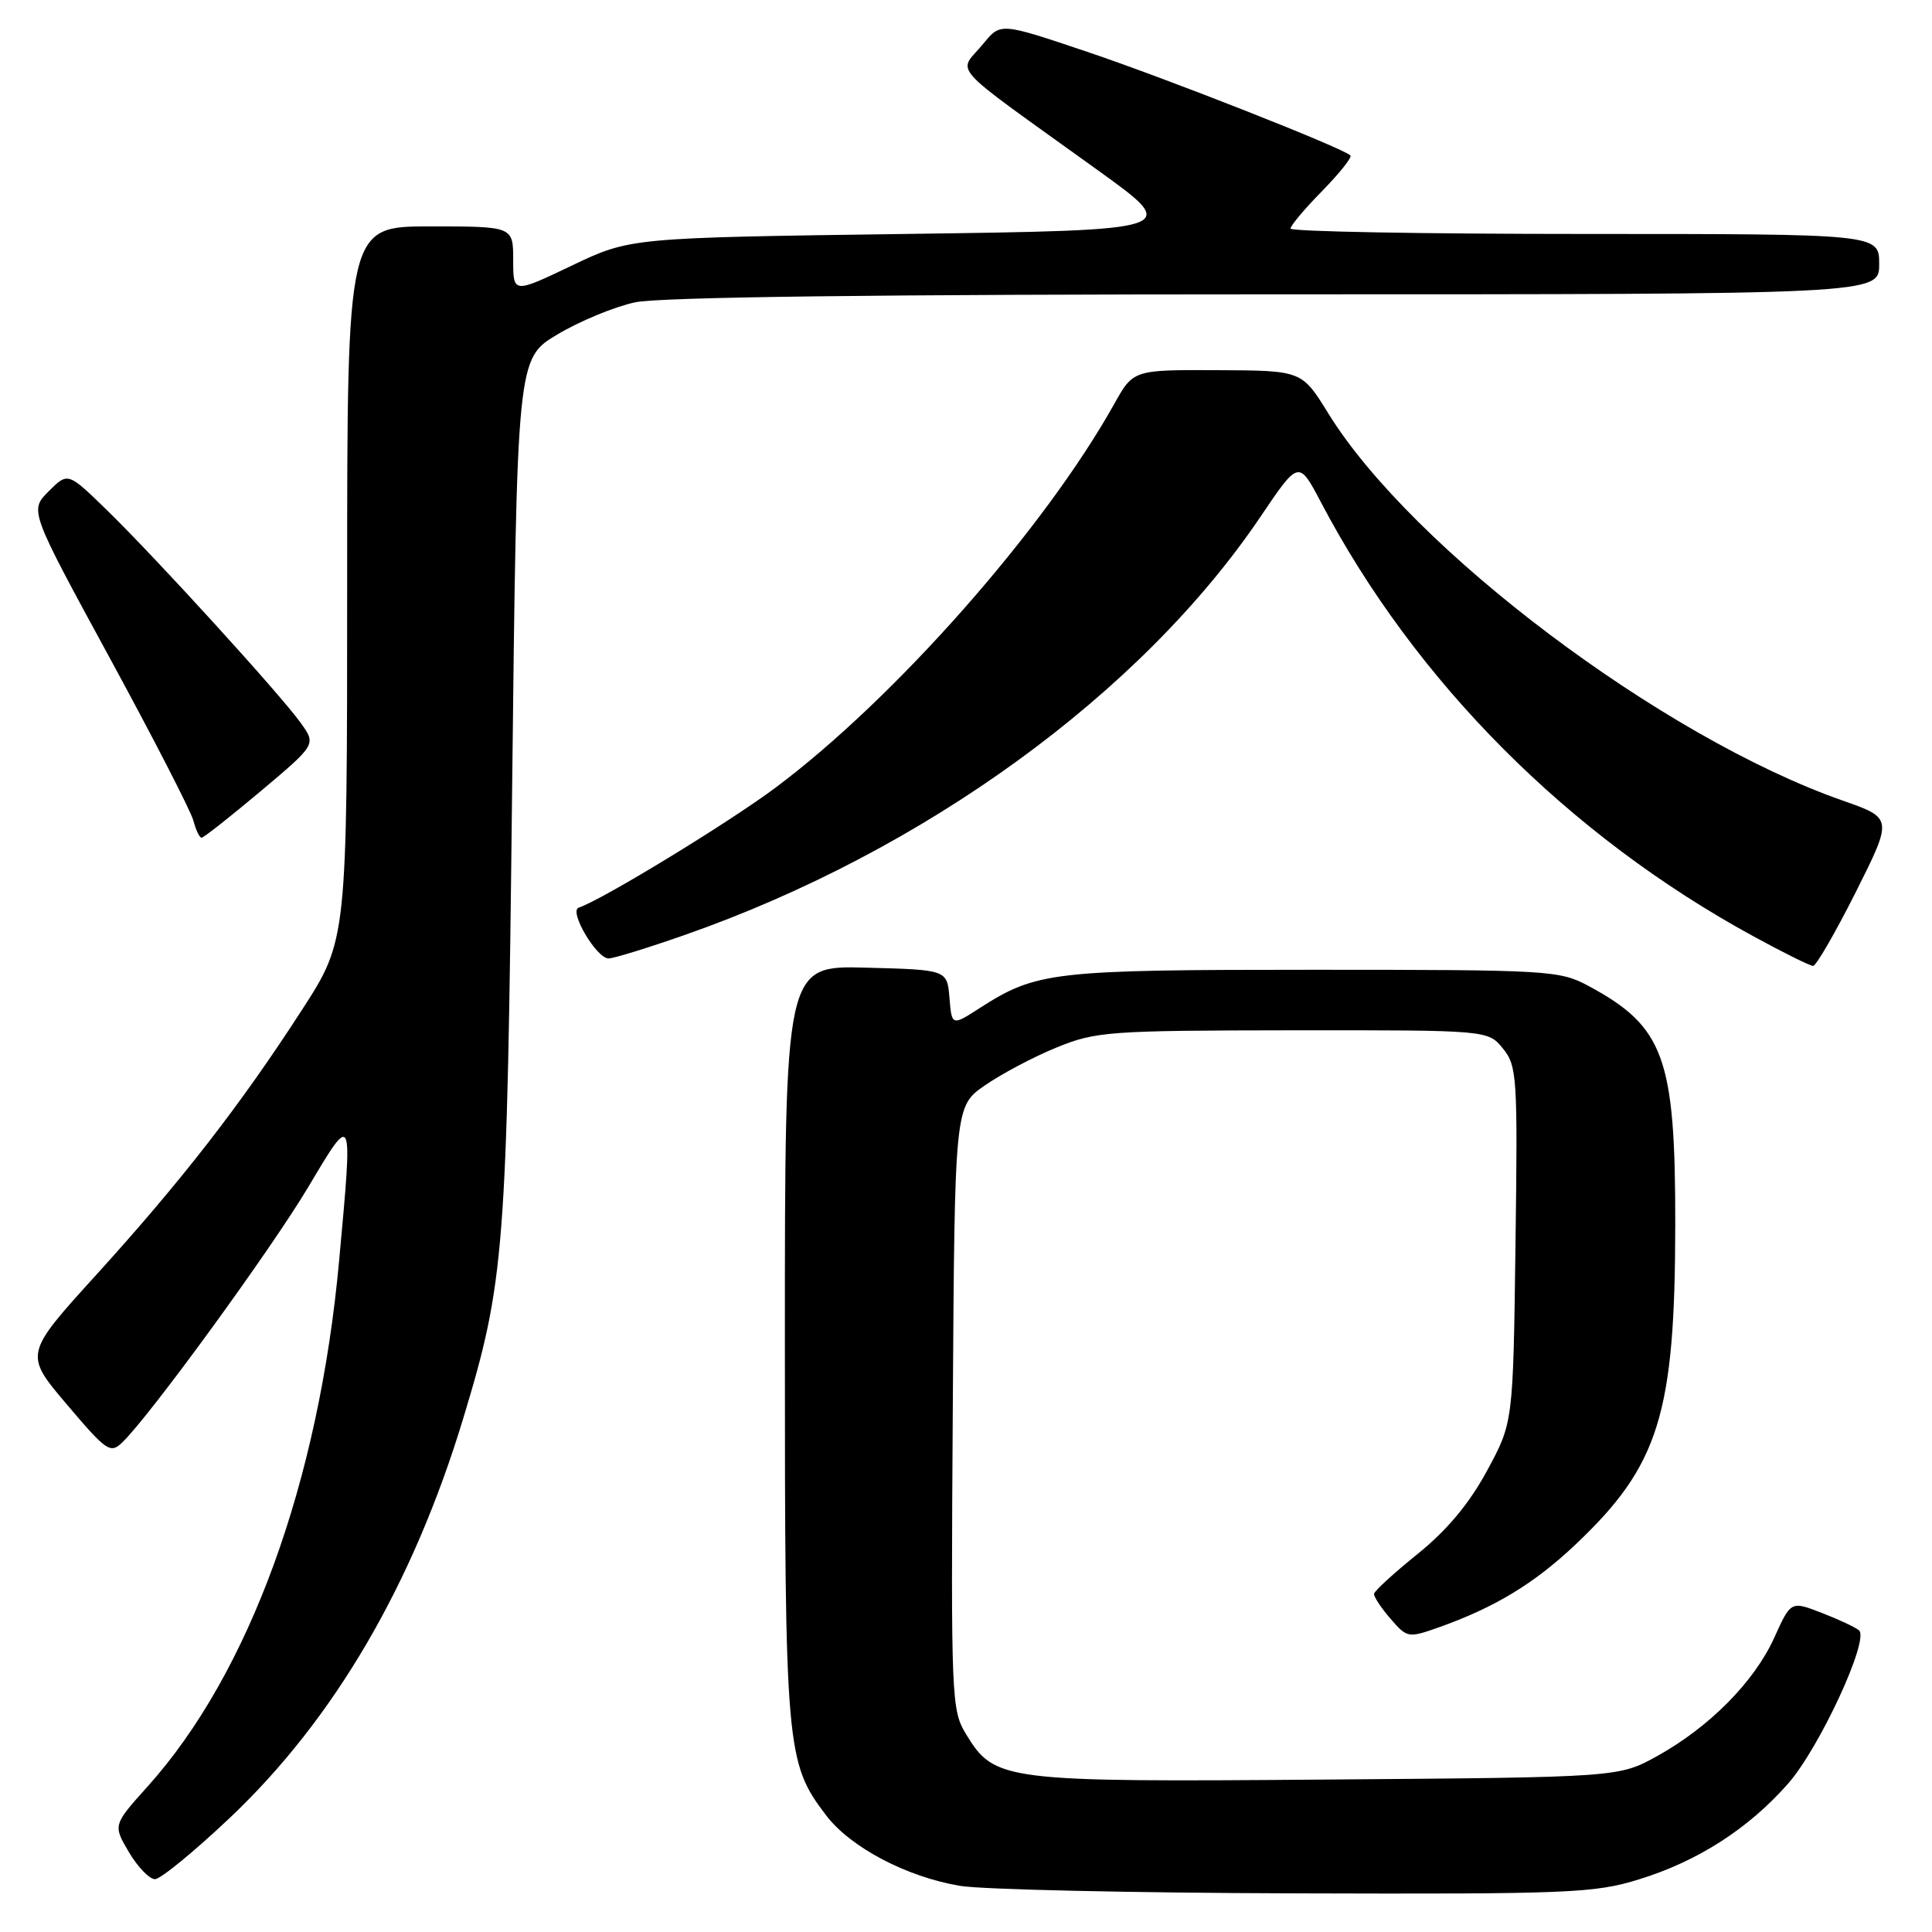<?xml version="1.0" encoding="UTF-8" standalone="no"?>
<!DOCTYPE svg PUBLIC "-//W3C//DTD SVG 1.1//EN" "http://www.w3.org/Graphics/SVG/1.1/DTD/svg11.dtd" >
<svg xmlns="http://www.w3.org/2000/svg" xmlns:xlink="http://www.w3.org/1999/xlink" version="1.1" viewBox="0 0 256 256">
 <g >
 <path fill="currentColor"
d=" M 217.19 249.02 C 224.97 246.62 231.68 242.31 236.93 236.34 C 241.09 231.61 247.73 217.26 246.33 216.03 C 245.87 215.63 243.65 214.59 241.40 213.72 C 237.30 212.13 237.30 212.13 235.10 217.00 C 232.46 222.83 226.52 228.84 219.58 232.69 C 214.50 235.50 214.50 235.50 175.85 235.80 C 132.89 236.14 131.81 236.01 128.02 229.81 C 126.06 226.61 126.00 225.14 126.25 186.55 C 126.50 146.60 126.50 146.60 130.50 143.82 C 132.70 142.30 136.97 140.03 140.00 138.80 C 145.21 136.67 146.87 136.55 171.34 136.52 C 197.17 136.50 197.17 136.50 199.15 138.94 C 201.02 141.24 201.11 142.70 200.81 164.94 C 200.50 188.50 200.50 188.50 197.03 194.90 C 194.67 199.25 191.73 202.77 187.85 205.90 C 184.71 208.43 182.11 210.81 182.07 211.19 C 182.03 211.58 183.01 213.06 184.25 214.49 C 186.44 217.03 186.60 217.06 190.60 215.65 C 198.05 213.01 203.29 209.84 208.77 204.65 C 219.84 194.18 221.96 187.38 221.98 162.22 C 222.00 140.14 220.51 136.04 210.50 130.65 C 206.64 128.58 205.36 128.50 174.00 128.50 C 139.40 128.50 137.35 128.74 129.81 133.58 C 126.12 135.95 126.12 135.95 125.81 132.23 C 125.50 128.50 125.50 128.50 114.75 128.22 C 104.00 127.93 104.00 127.93 104.00 177.81 C 104.00 231.85 104.15 233.58 109.48 240.56 C 112.71 244.80 120.16 248.71 127.23 249.89 C 130.13 250.37 150.12 250.82 171.64 250.88 C 208.00 250.99 211.25 250.86 217.19 249.02 Z  M 30.46 240.87 C 44.28 227.79 54.72 209.92 61.37 187.98 C 66.87 169.82 67.18 165.86 67.86 104.51 C 68.50 47.52 68.50 47.52 73.85 44.32 C 76.80 42.56 81.43 40.64 84.15 40.06 C 87.40 39.36 116.49 39.00 169.05 39.00 C 249.00 39.00 249.00 39.00 249.00 35.00 C 249.00 31.00 249.00 31.00 210.00 31.00 C 188.55 31.00 171.00 30.68 171.00 30.29 C 171.00 29.90 172.88 27.66 175.19 25.31 C 177.49 22.96 179.18 20.84 178.94 20.60 C 177.94 19.61 154.68 10.44 144.04 6.86 C 132.58 3.00 132.58 3.00 130.33 5.75 C 126.92 9.91 125.08 7.87 145.50 22.58 C 156.50 30.50 156.50 30.50 120.00 31.00 C 83.50 31.50 83.50 31.50 75.75 35.20 C 68.00 38.90 68.00 38.90 68.00 34.45 C 68.00 30.00 68.00 30.00 57.00 30.00 C 46.00 30.00 46.00 30.00 46.00 77.28 C 46.00 124.56 46.00 124.56 39.99 133.85 C 31.87 146.41 24.06 156.47 12.71 168.97 C 3.21 179.44 3.21 179.44 8.86 186.10 C 14.12 192.31 14.62 192.65 16.20 191.13 C 19.82 187.67 35.86 165.64 40.81 157.35 C 46.82 147.26 46.76 147.12 44.94 167.00 C 42.26 196.39 33.02 221.75 19.54 236.74 C 14.97 241.83 14.97 241.83 17.08 245.42 C 18.25 247.39 19.80 249.00 20.53 249.00 C 21.27 249.00 25.73 245.34 30.46 240.87 Z  M 245.90 118.21 C 250.81 108.41 250.81 108.41 244.16 106.08 C 220.24 97.70 187.10 72.74 176.00 54.77 C 172.50 49.10 172.50 49.10 161.34 49.05 C 150.17 49.00 150.17 49.00 147.64 53.53 C 138.36 70.13 118.57 92.55 102.76 104.37 C 96.52 109.03 79.78 119.24 76.68 120.27 C 75.34 120.72 79.04 127.00 80.64 127.00 C 81.30 127.00 85.81 125.61 90.67 123.91 C 122.39 112.82 151.21 91.89 167.02 68.47 C 172.09 60.96 172.09 60.96 175.03 66.55 C 187.54 90.33 207.84 110.71 232.31 124.05 C 236.26 126.21 239.83 127.98 240.24 127.99 C 240.65 127.99 243.19 123.59 245.90 118.21 Z  M 34.55 104.83 C 41.89 98.65 41.89 98.65 39.87 95.82 C 37.20 92.07 20.55 73.79 14.10 67.53 C 8.99 62.56 8.99 62.56 6.45 65.10 C 3.91 67.64 3.91 67.64 14.48 87.07 C 20.30 97.76 25.31 107.51 25.63 108.75 C 25.95 109.99 26.44 111.00 26.71 111.00 C 26.99 111.00 30.51 108.22 34.55 104.83 Z "/>
</g>
</svg>